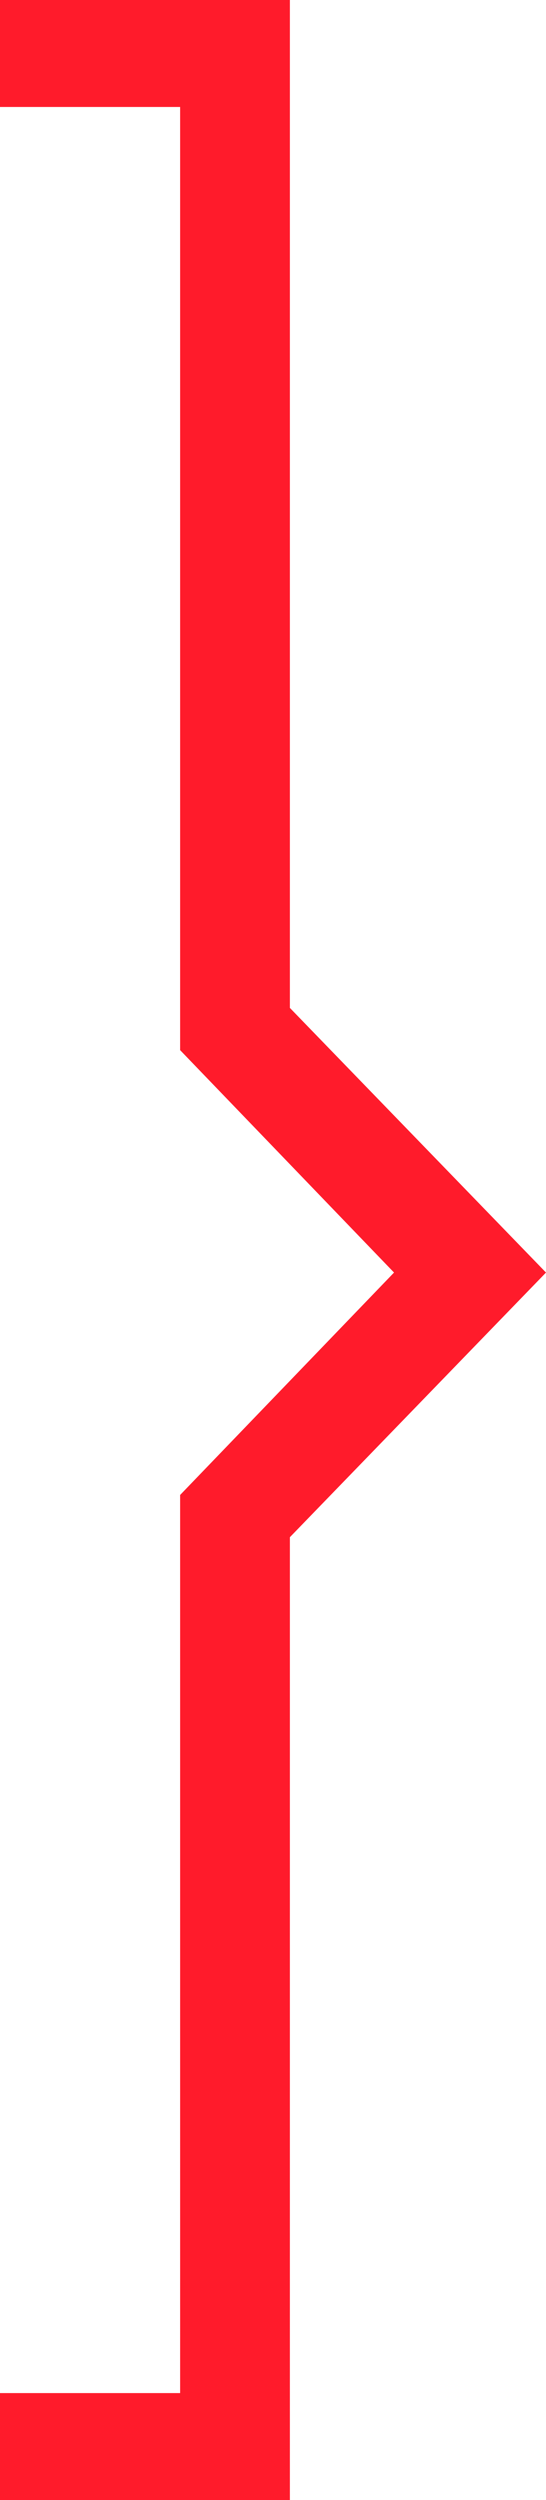 <?xml version="1.0" encoding="utf-8"?>
<!-- Generator: Adobe Illustrator 21.1.0, SVG Export Plug-In . SVG Version: 6.00 Build 0)  -->
<svg version="1.1" id="Capa_1" xmlns:sketch="http://www.bohemiancoding.com/sketch/ns"
	 xmlns="http://www.w3.org/2000/svg" xmlns:xlink="http://www.w3.org/1999/xlink" x="0px" y="0px" viewBox="0 0 19.4 88.8"
	 style="enable-background:new 0 0 19.4 88.8;" xml:space="preserve">
<style type="text/css">
	.st0{fill:#FF1B2B;}
</style>
<title>parenthesis3</title>
<desc>Created with Sketch.</desc>
<g sketch:type="MSPage">
	<path sketch:type="MSShapeGroup" class="st0" d="M10.3,88.8H0v-3.8h6.4V53.1l7.6-7.9l-7.6-7.9V3.8H0V0h10.3v35.8l9.1,9.4l-9.1,9.4
		V88.8"/>
</g>
</svg>
